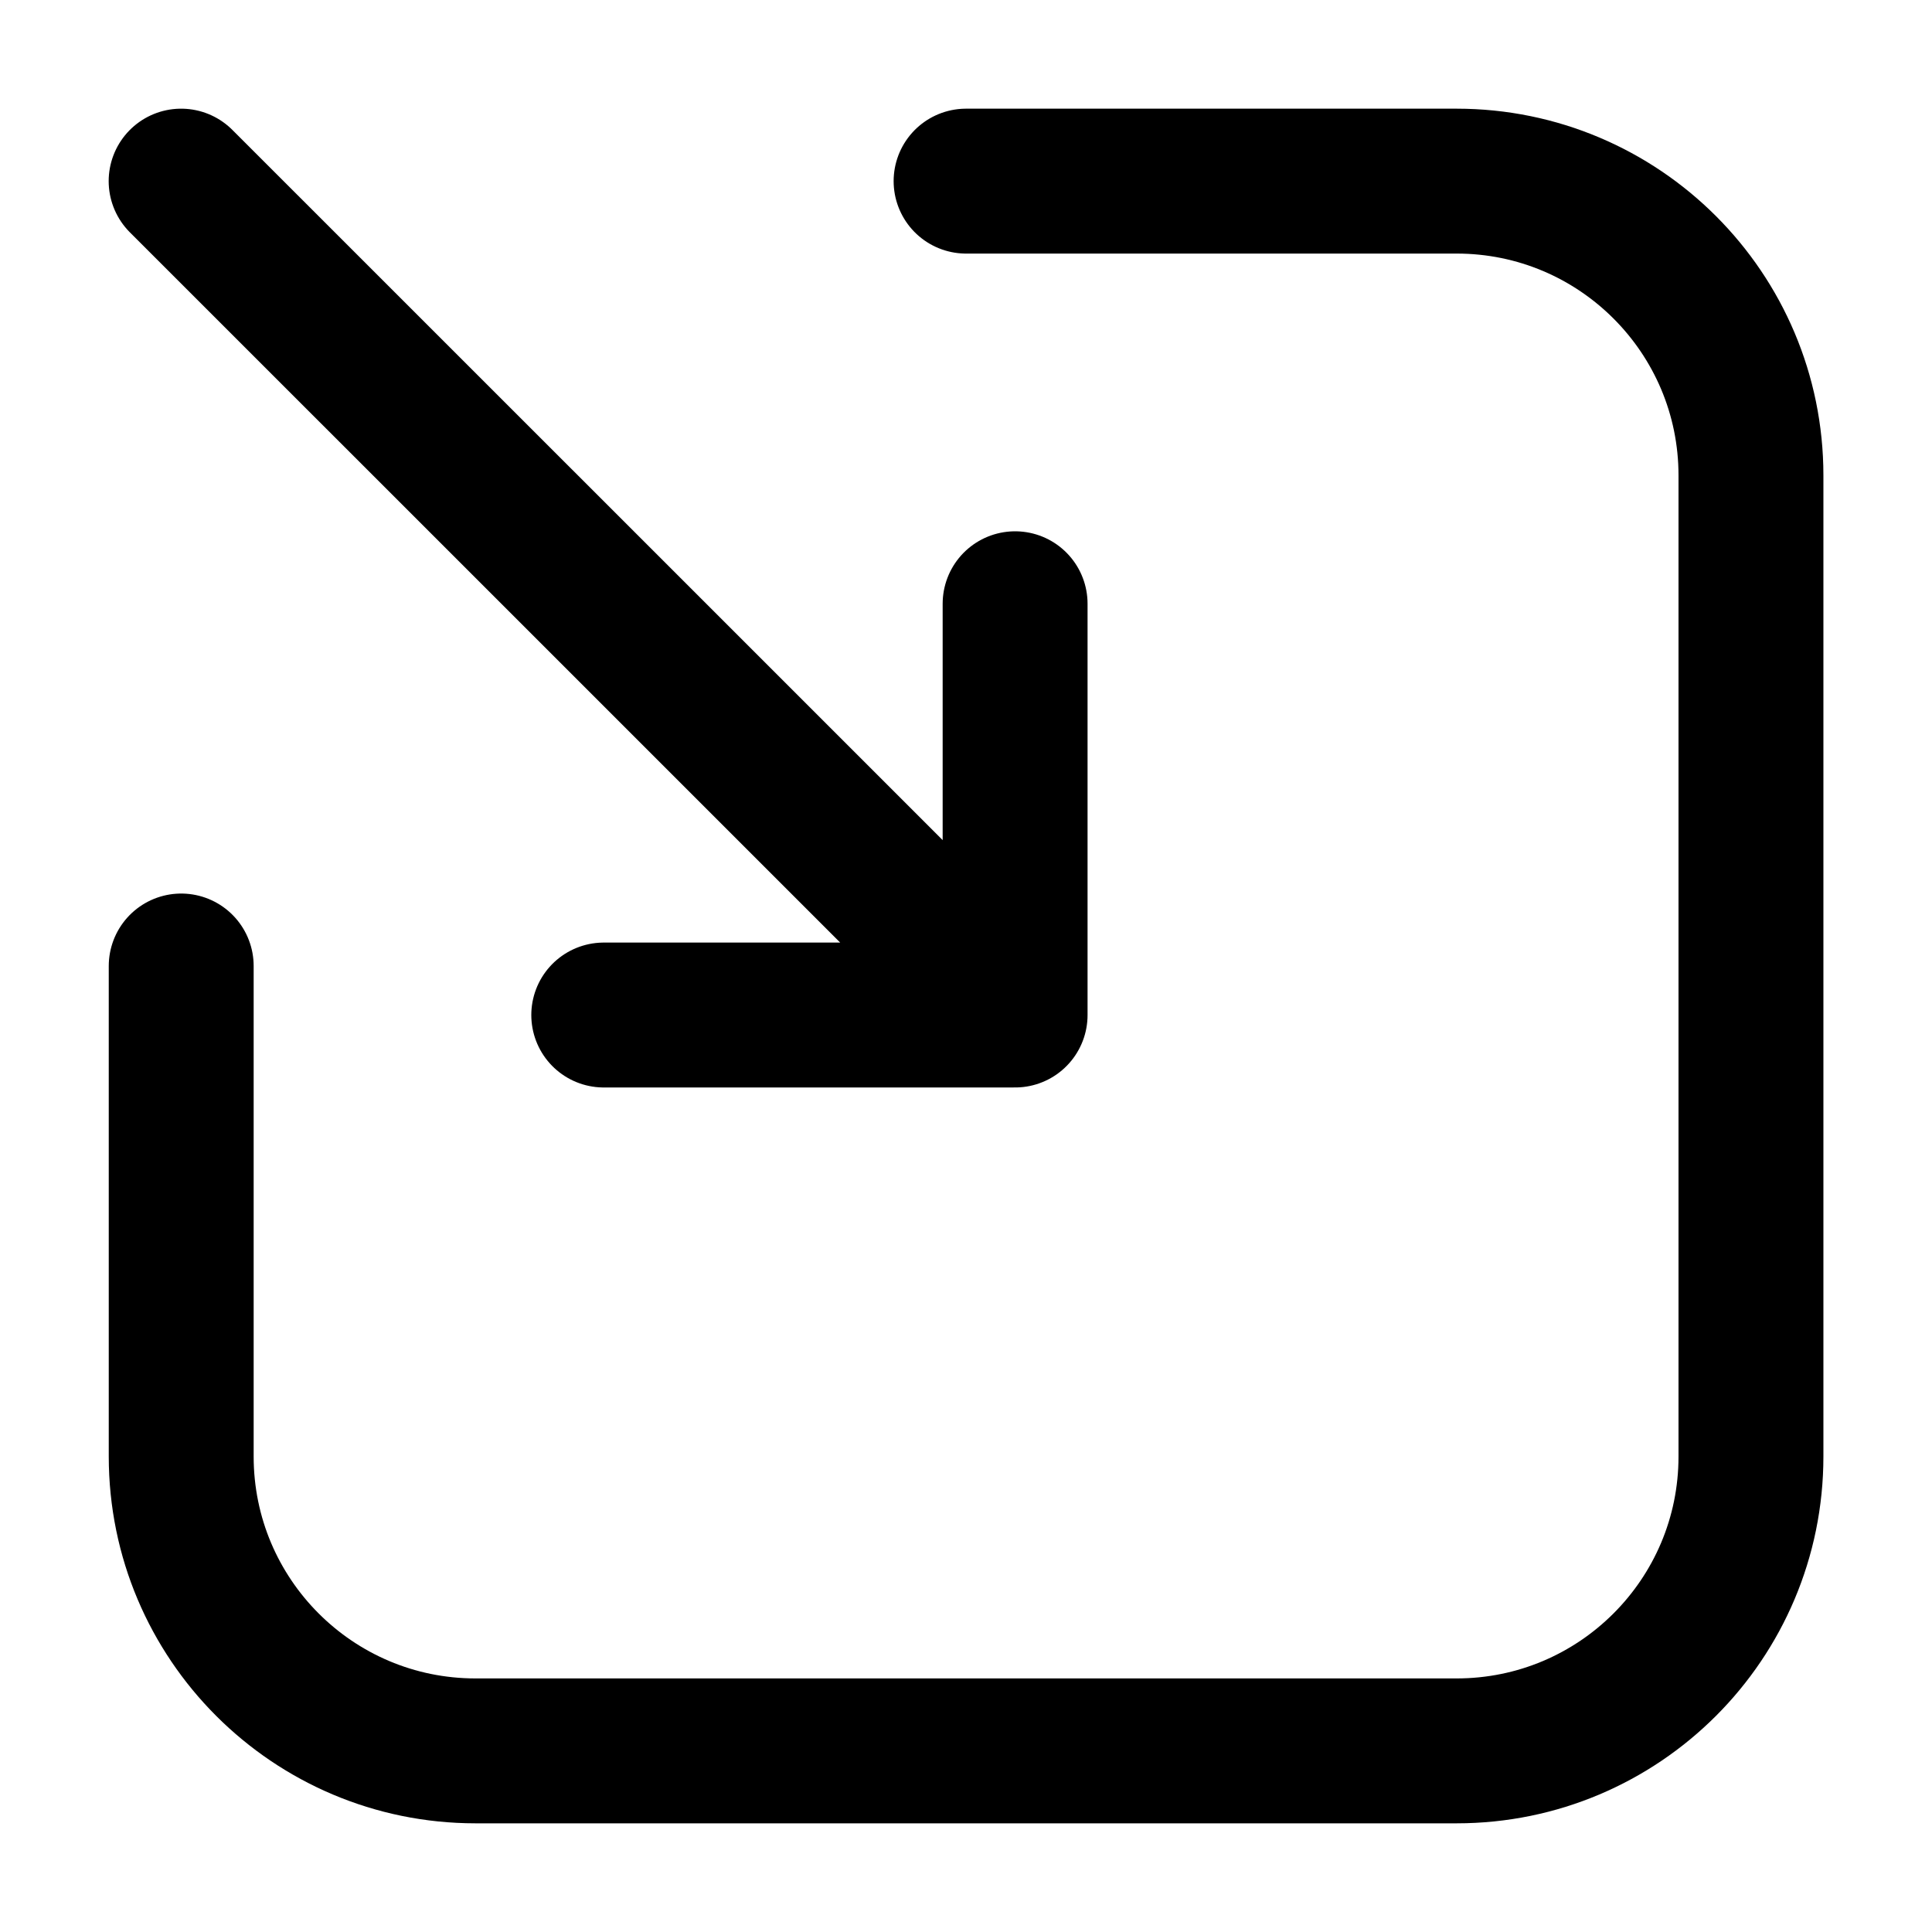 <svg width="24" height="24" viewBox="0 0 24 24" fill="none" xmlns="http://www.w3.org/2000/svg">
<path d="M12.001 2.25H18.095C20.114 2.25 21.751 3.887 21.751 5.906L21.751 18.093C21.751 20.113 20.114 21.75 18.095 21.75H5.907C3.888 21.75 2.251 20.113 2.251 18.093V12M2.25 2.25L7.43 7.429L12.61 12.609M12.61 12.609V7.5M12.61 12.609H7.5" stroke="black" stroke-width="1.8" stroke-linecap="round" stroke-linejoin="round"/>
</svg>
